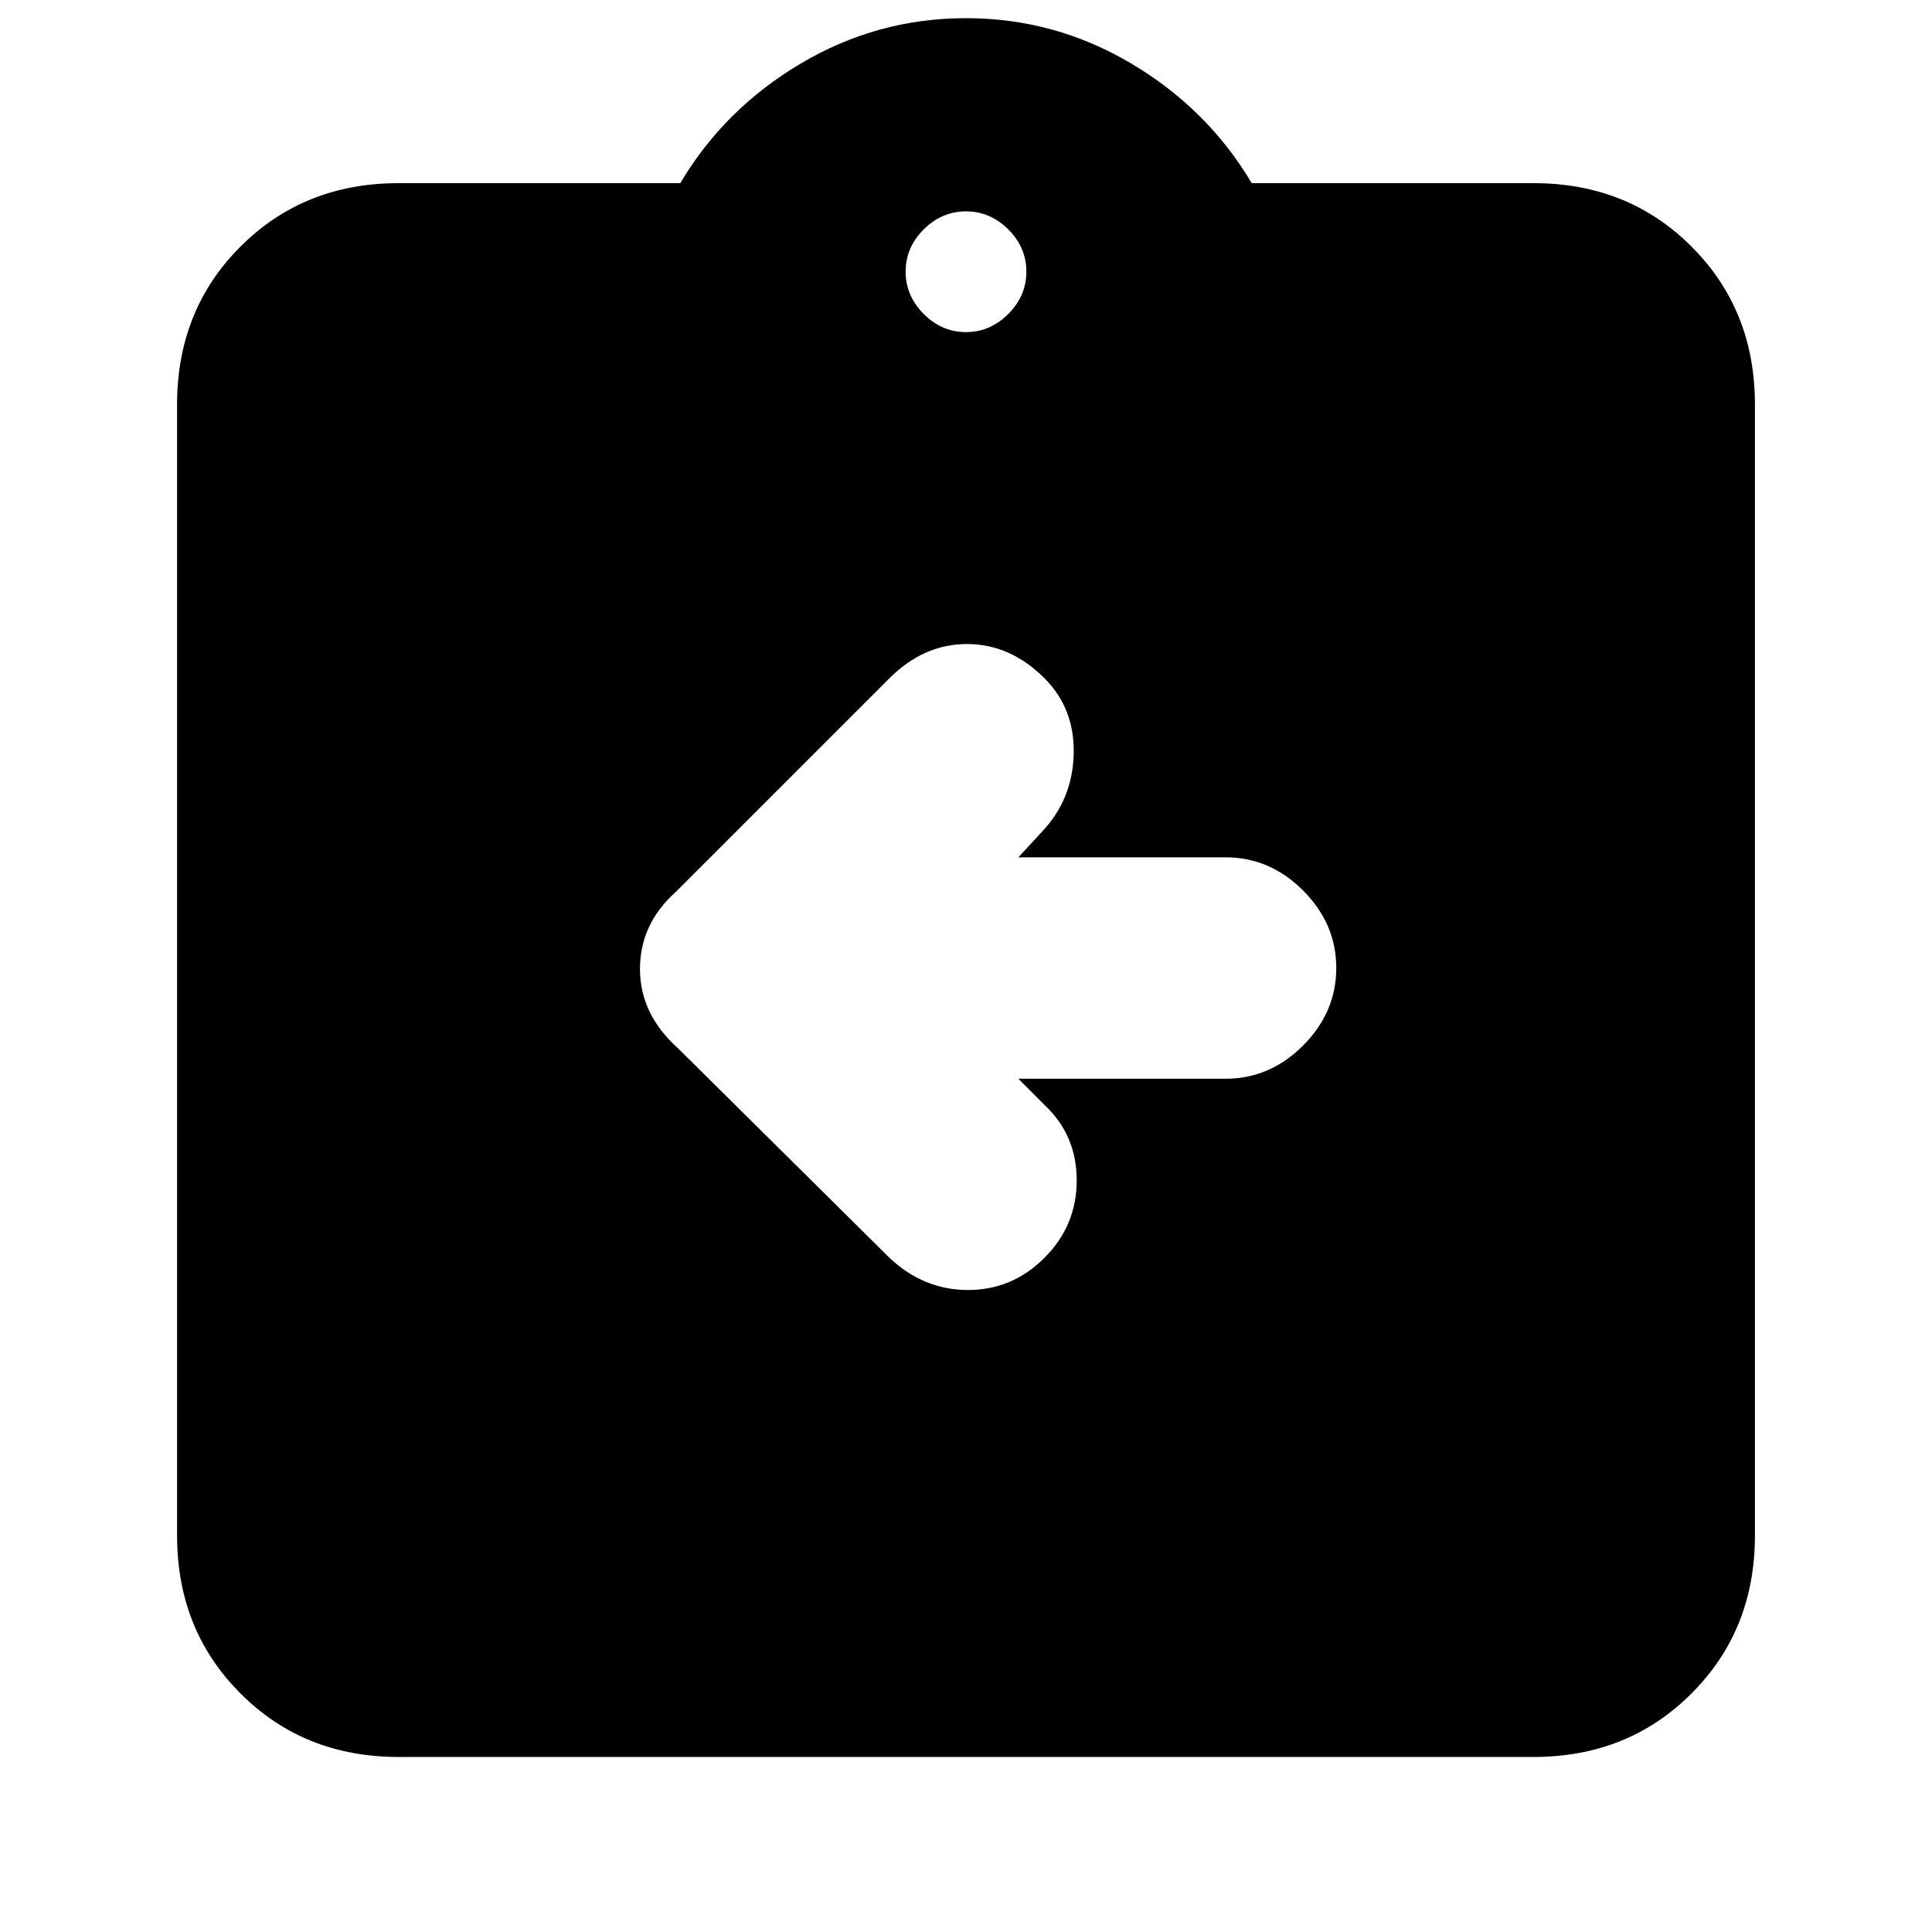 <svg xmlns="http://www.w3.org/2000/svg" height="20" width="20"><path d="M10.542 11.167h2.146q.458 0 .802-.344.343-.344.343-.802 0-.459-.343-.802-.344-.344-.802-.344h-2.146l.25-.271q.312-.333.323-.802.01-.469-.303-.781-.354-.354-.802-.354-.448 0-.802.354L7 9.229q-.375.333-.375.802 0 .469.396.823l2.187 2.167q.354.333.813.333.458 0 .791-.333.334-.333.334-.802 0-.469-.334-.781Zm-6.417 7.021q-.979 0-1.635-.657-.657-.656-.657-1.635V4.188q0-.98.657-1.636.656-.656 1.635-.656h2.917q.458-.771 1.25-1.24Q9.083.188 10 .188q.917 0 1.708.468.792.469 1.25 1.24h2.917q.979 0 1.635.656.657.656.657 1.636v11.708q0 .979-.657 1.635-.656.657-1.635.657ZM10 3.438q.25 0 .438-.188.187-.188.187-.438t-.187-.437q-.188-.187-.438-.187t-.438.187q-.187.187-.187.437t.187.438q.188.188.438.188Z"/></svg>